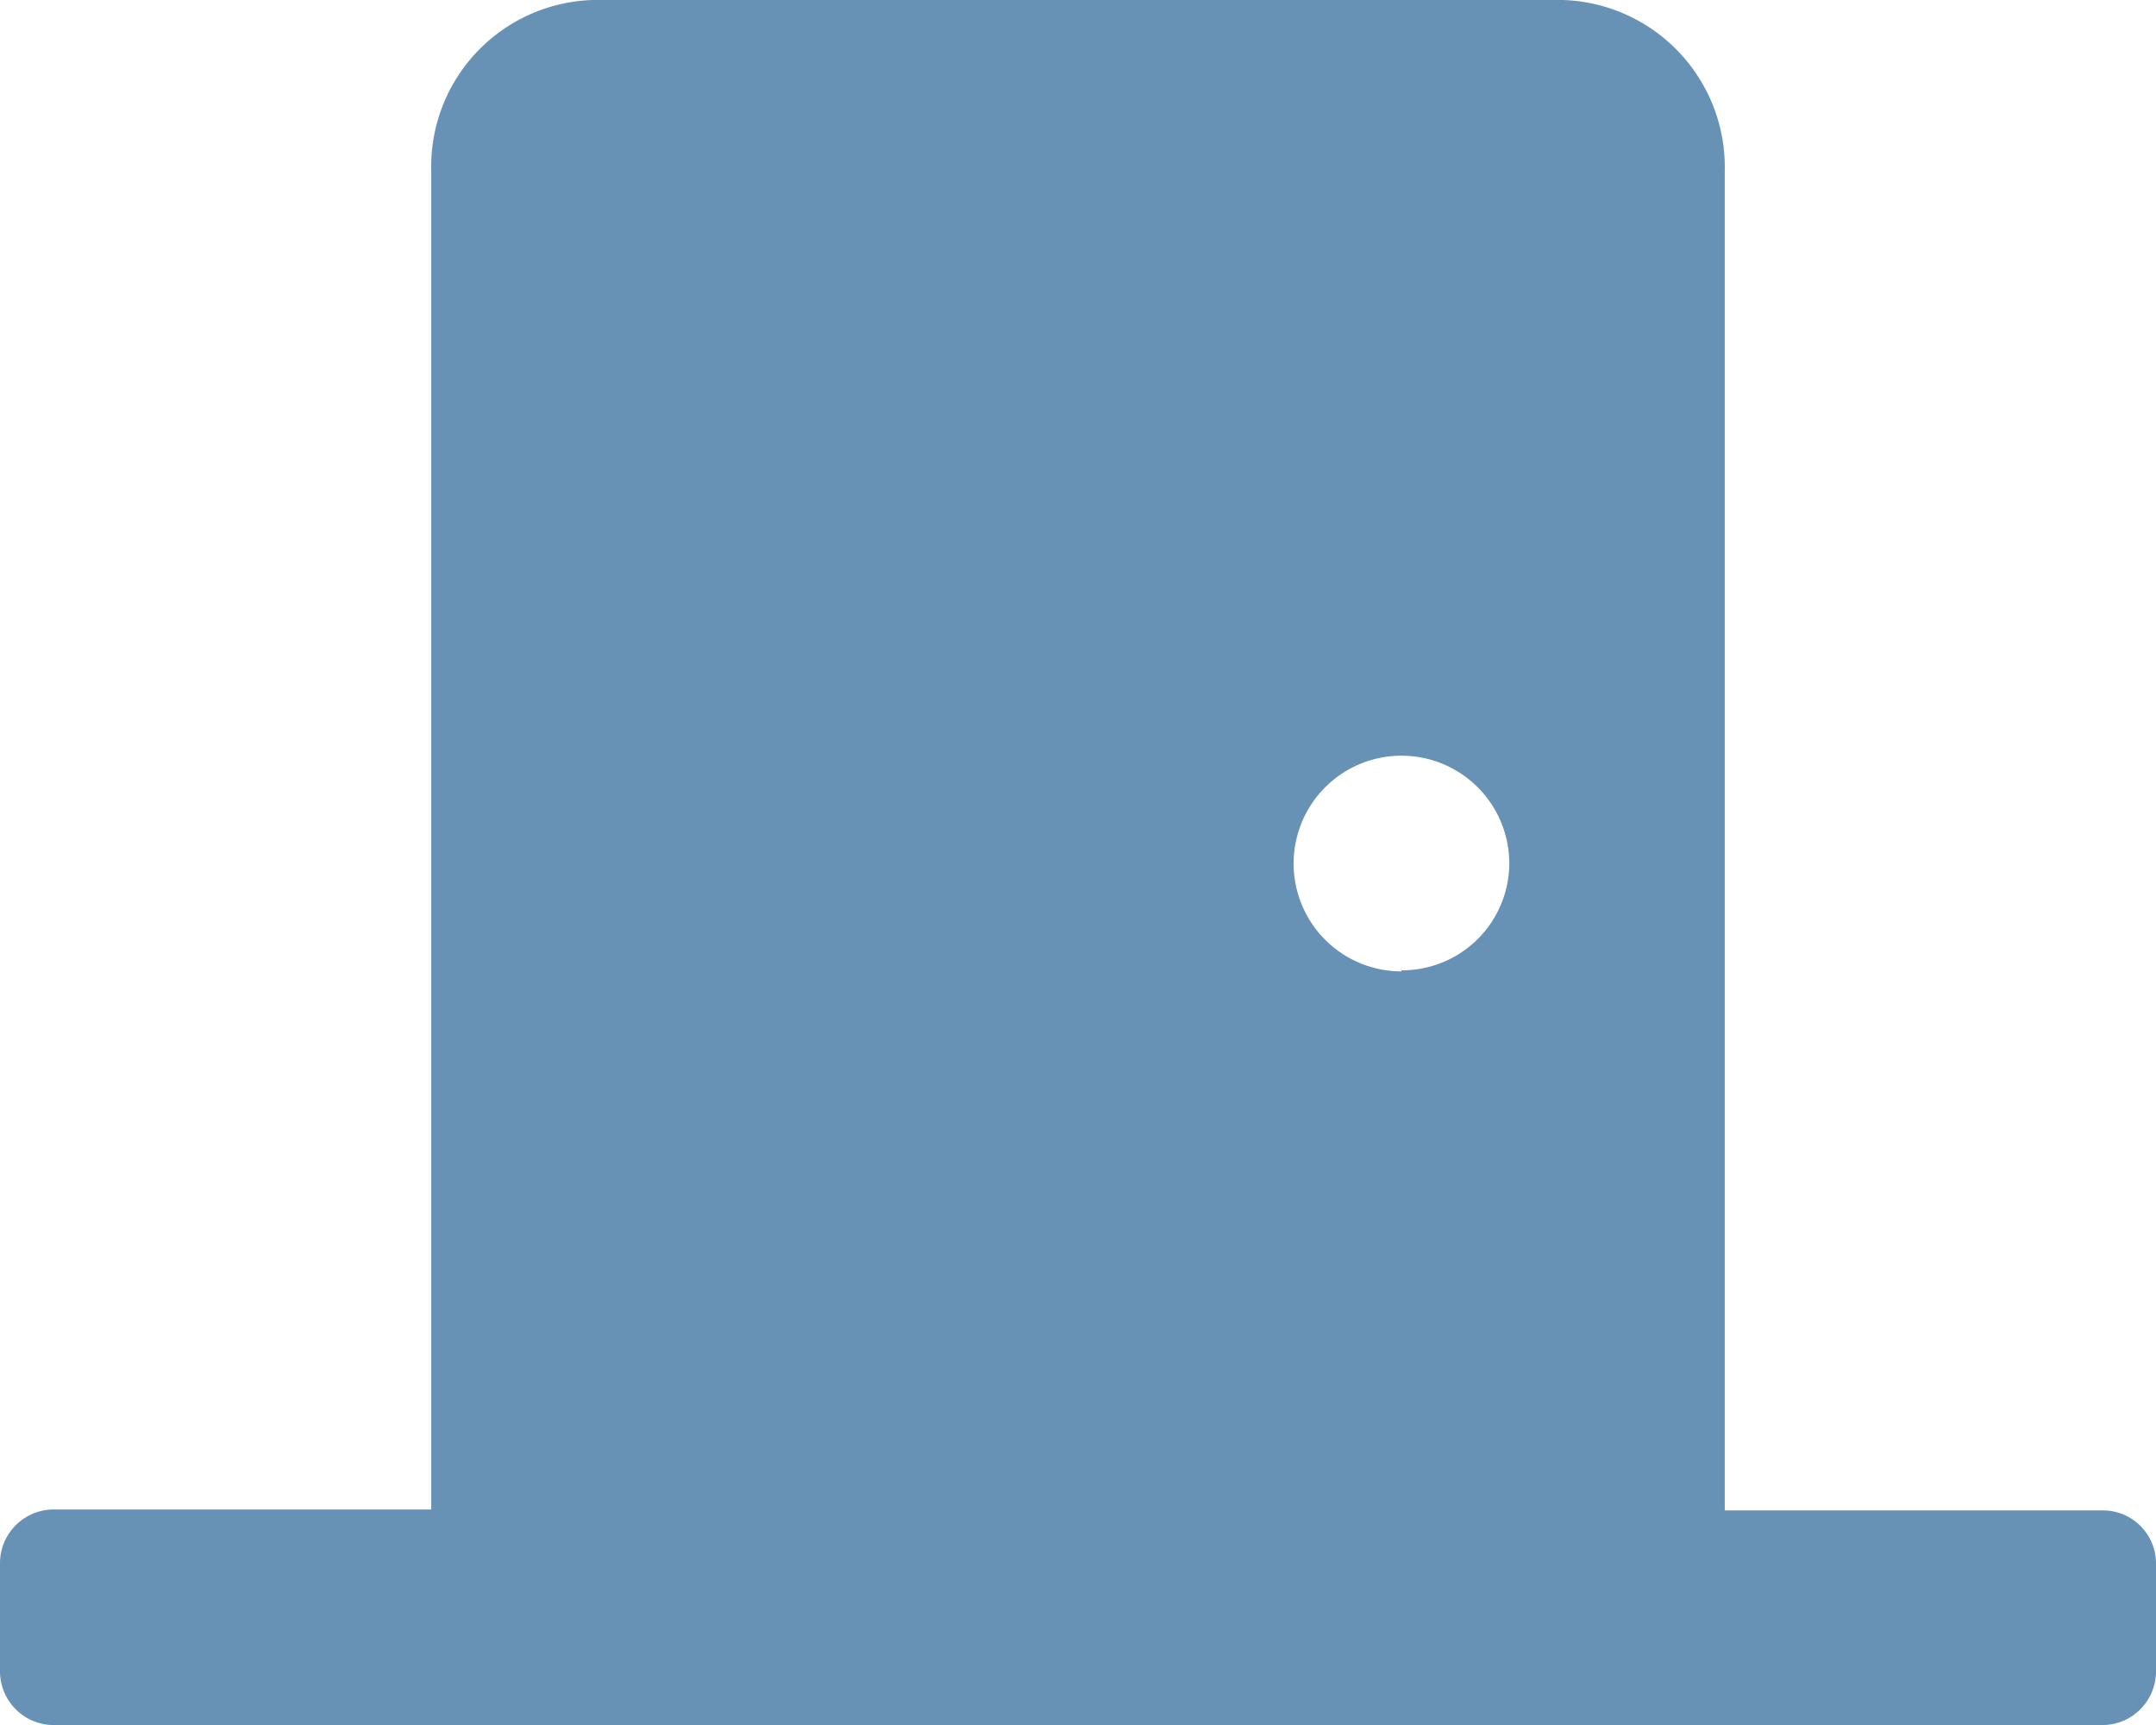 <svg xmlns="http://www.w3.org/2000/svg" width="20.333" height="16.267">
    <path data-name="Icon awesome-door-closed" d="M1140.734 440.415h-3.56v-12.627a1.578 1.578 0 0 0-1.524-1.616h-9.15a1.572 1.572 0 0 0-1.525 1.616v12.618h-3.559a.507.507 0 0 0-.508.508v1.017a.507.507 0 0 0 .508.508h19.318a.506.506 0 0 0 .507-.508v-1.017a.5.5 0 0 0-.507-.499zm-6.609-5.083a1.017 1.017 0 1 1 1.017-1.017 1.012 1.012 0 0 1-1.017 1.007z" transform="translate(-1120.908 -426.172)" style="fill:#6792b6"/>
</svg>
